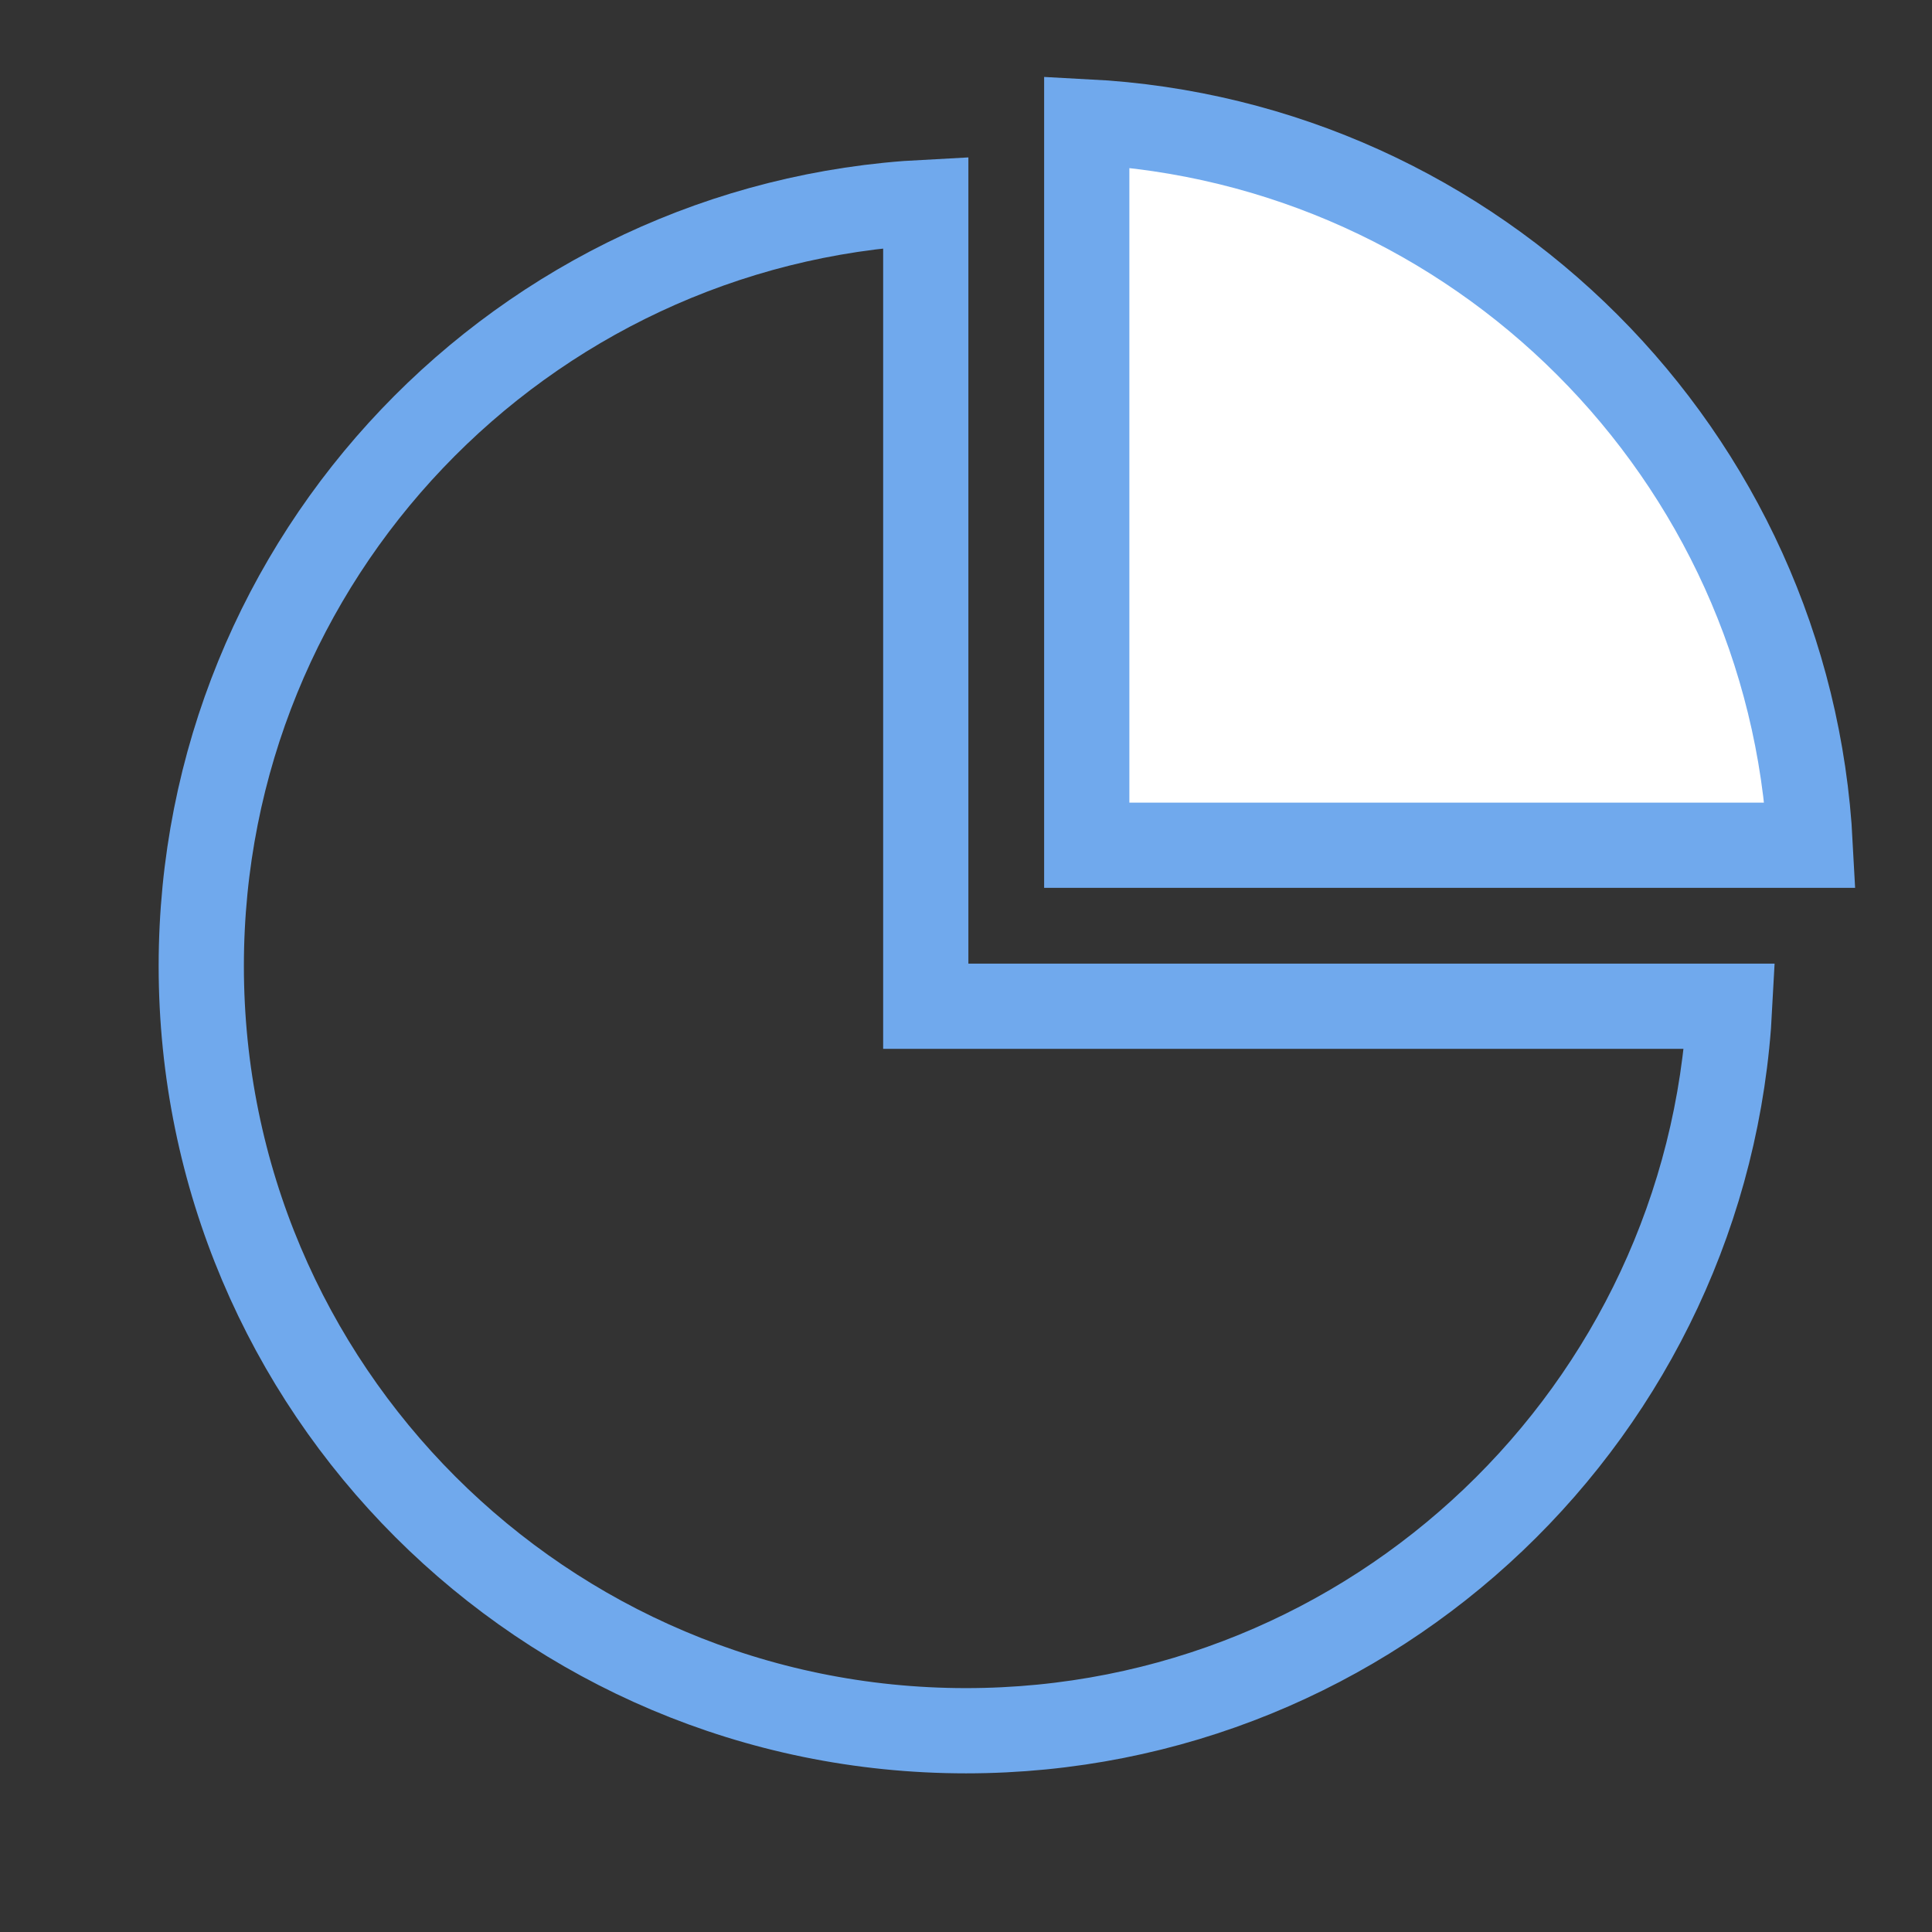 <svg width="34" height="34" viewBox="0 0 34 34" fill="none" xmlns="http://www.w3.org/2000/svg">
<rect x="0" y="0" width="34" height="34" fill="#333333" stroke="none"/>
<path fill-rule="evenodd" clip-rule="evenodd" d="M30.44 17.708H16.292V3.56C9.188 3.928 3.542 9.805 3.542 17C3.542 24.433 9.568 30.458 17 30.458C24.196 30.458 30.072 24.812 30.44 17.708Z" stroke="#70A9ED" stroke-width="1.5"/>
<path fill-rule="evenodd" clip-rule="evenodd" d="M19.125 2.144V14.875H31.857C31.5 8.006 25.994 2.5 19.125 2.144Z" fill="white" stroke="#70A9ED" stroke-width="1.5"/>
</svg>
